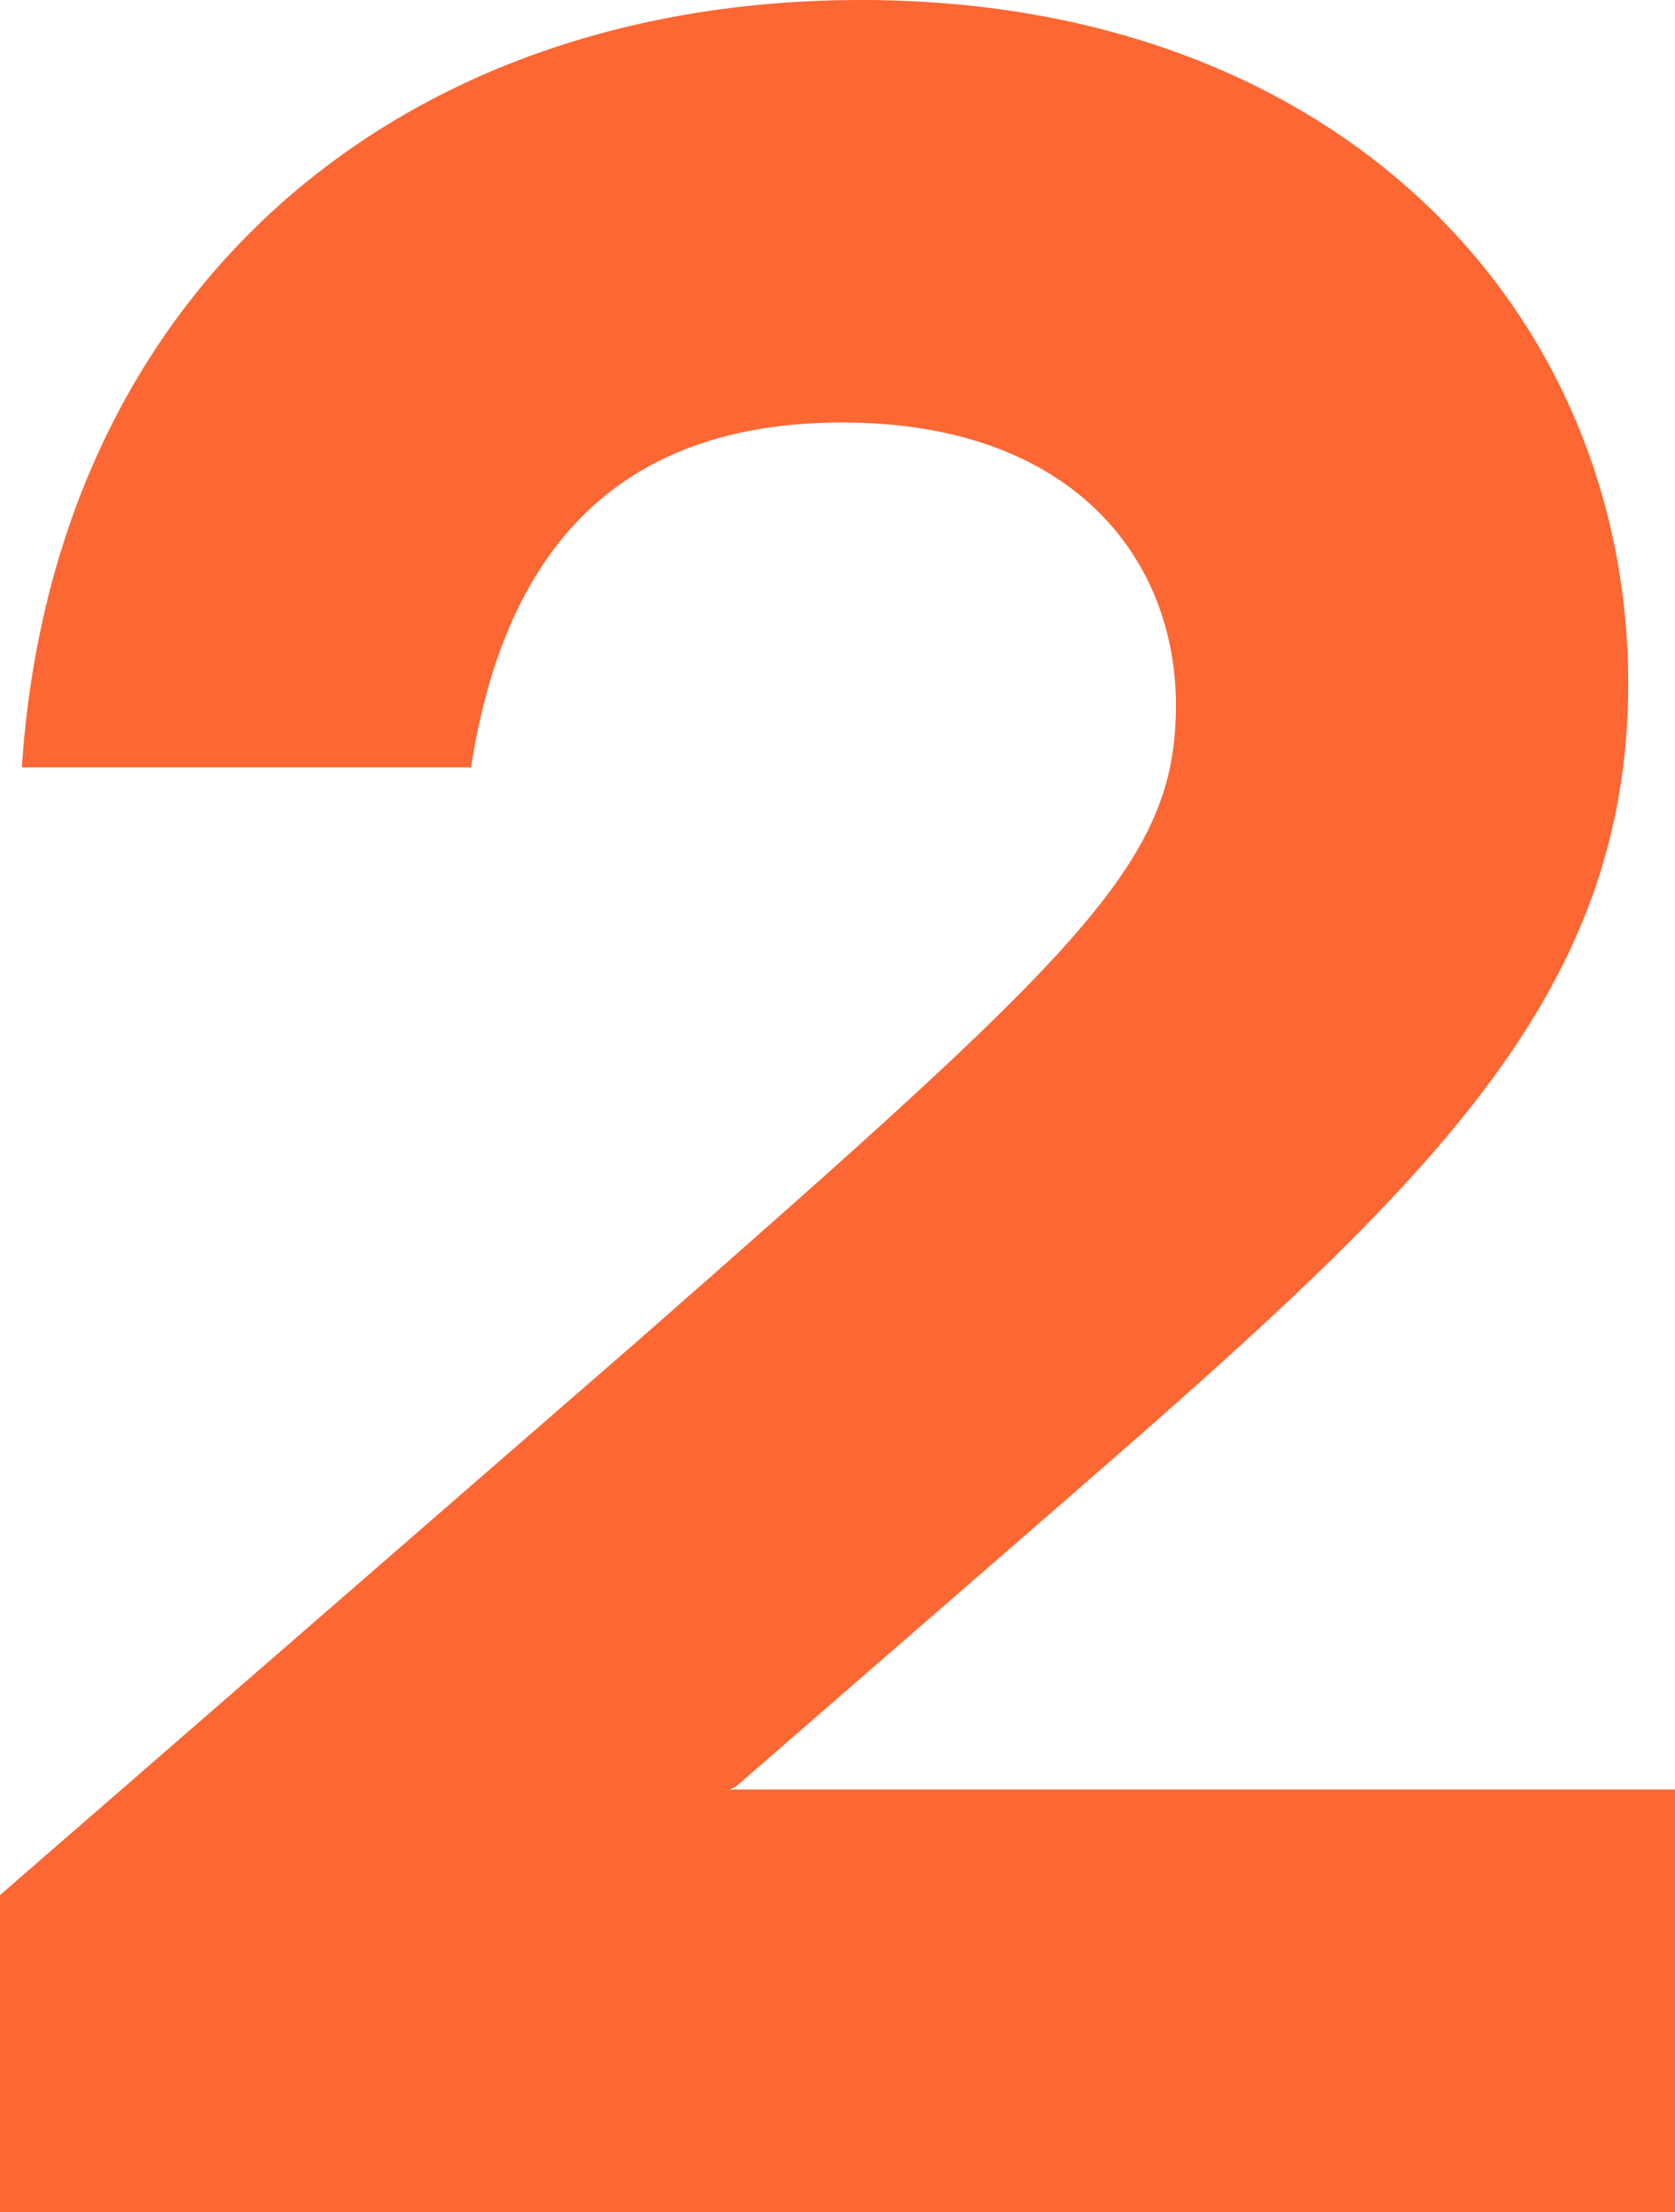 <svg width="50" height="66" viewBox="0 0 50 66" fill="none" xmlns="http://www.w3.org/2000/svg"><path d="M21.788 53.393l.186-.092 8.007-6.953c11.732-10.196 18.622-15.944 18.622-25.955C48.603 9.363 40.037 0 25.698 0 11.732 0 1.583 8.806.652 22.896H14.06c1.024-6.581 4.469-10.29 11.08-10.29 6.89 0 9.962 4.08 9.962 8.436 0 4.728-2.793 7.323-16.108 19.003L0 56.545V66h50V53.393H21.788z" fill="#FC6733"/></svg>